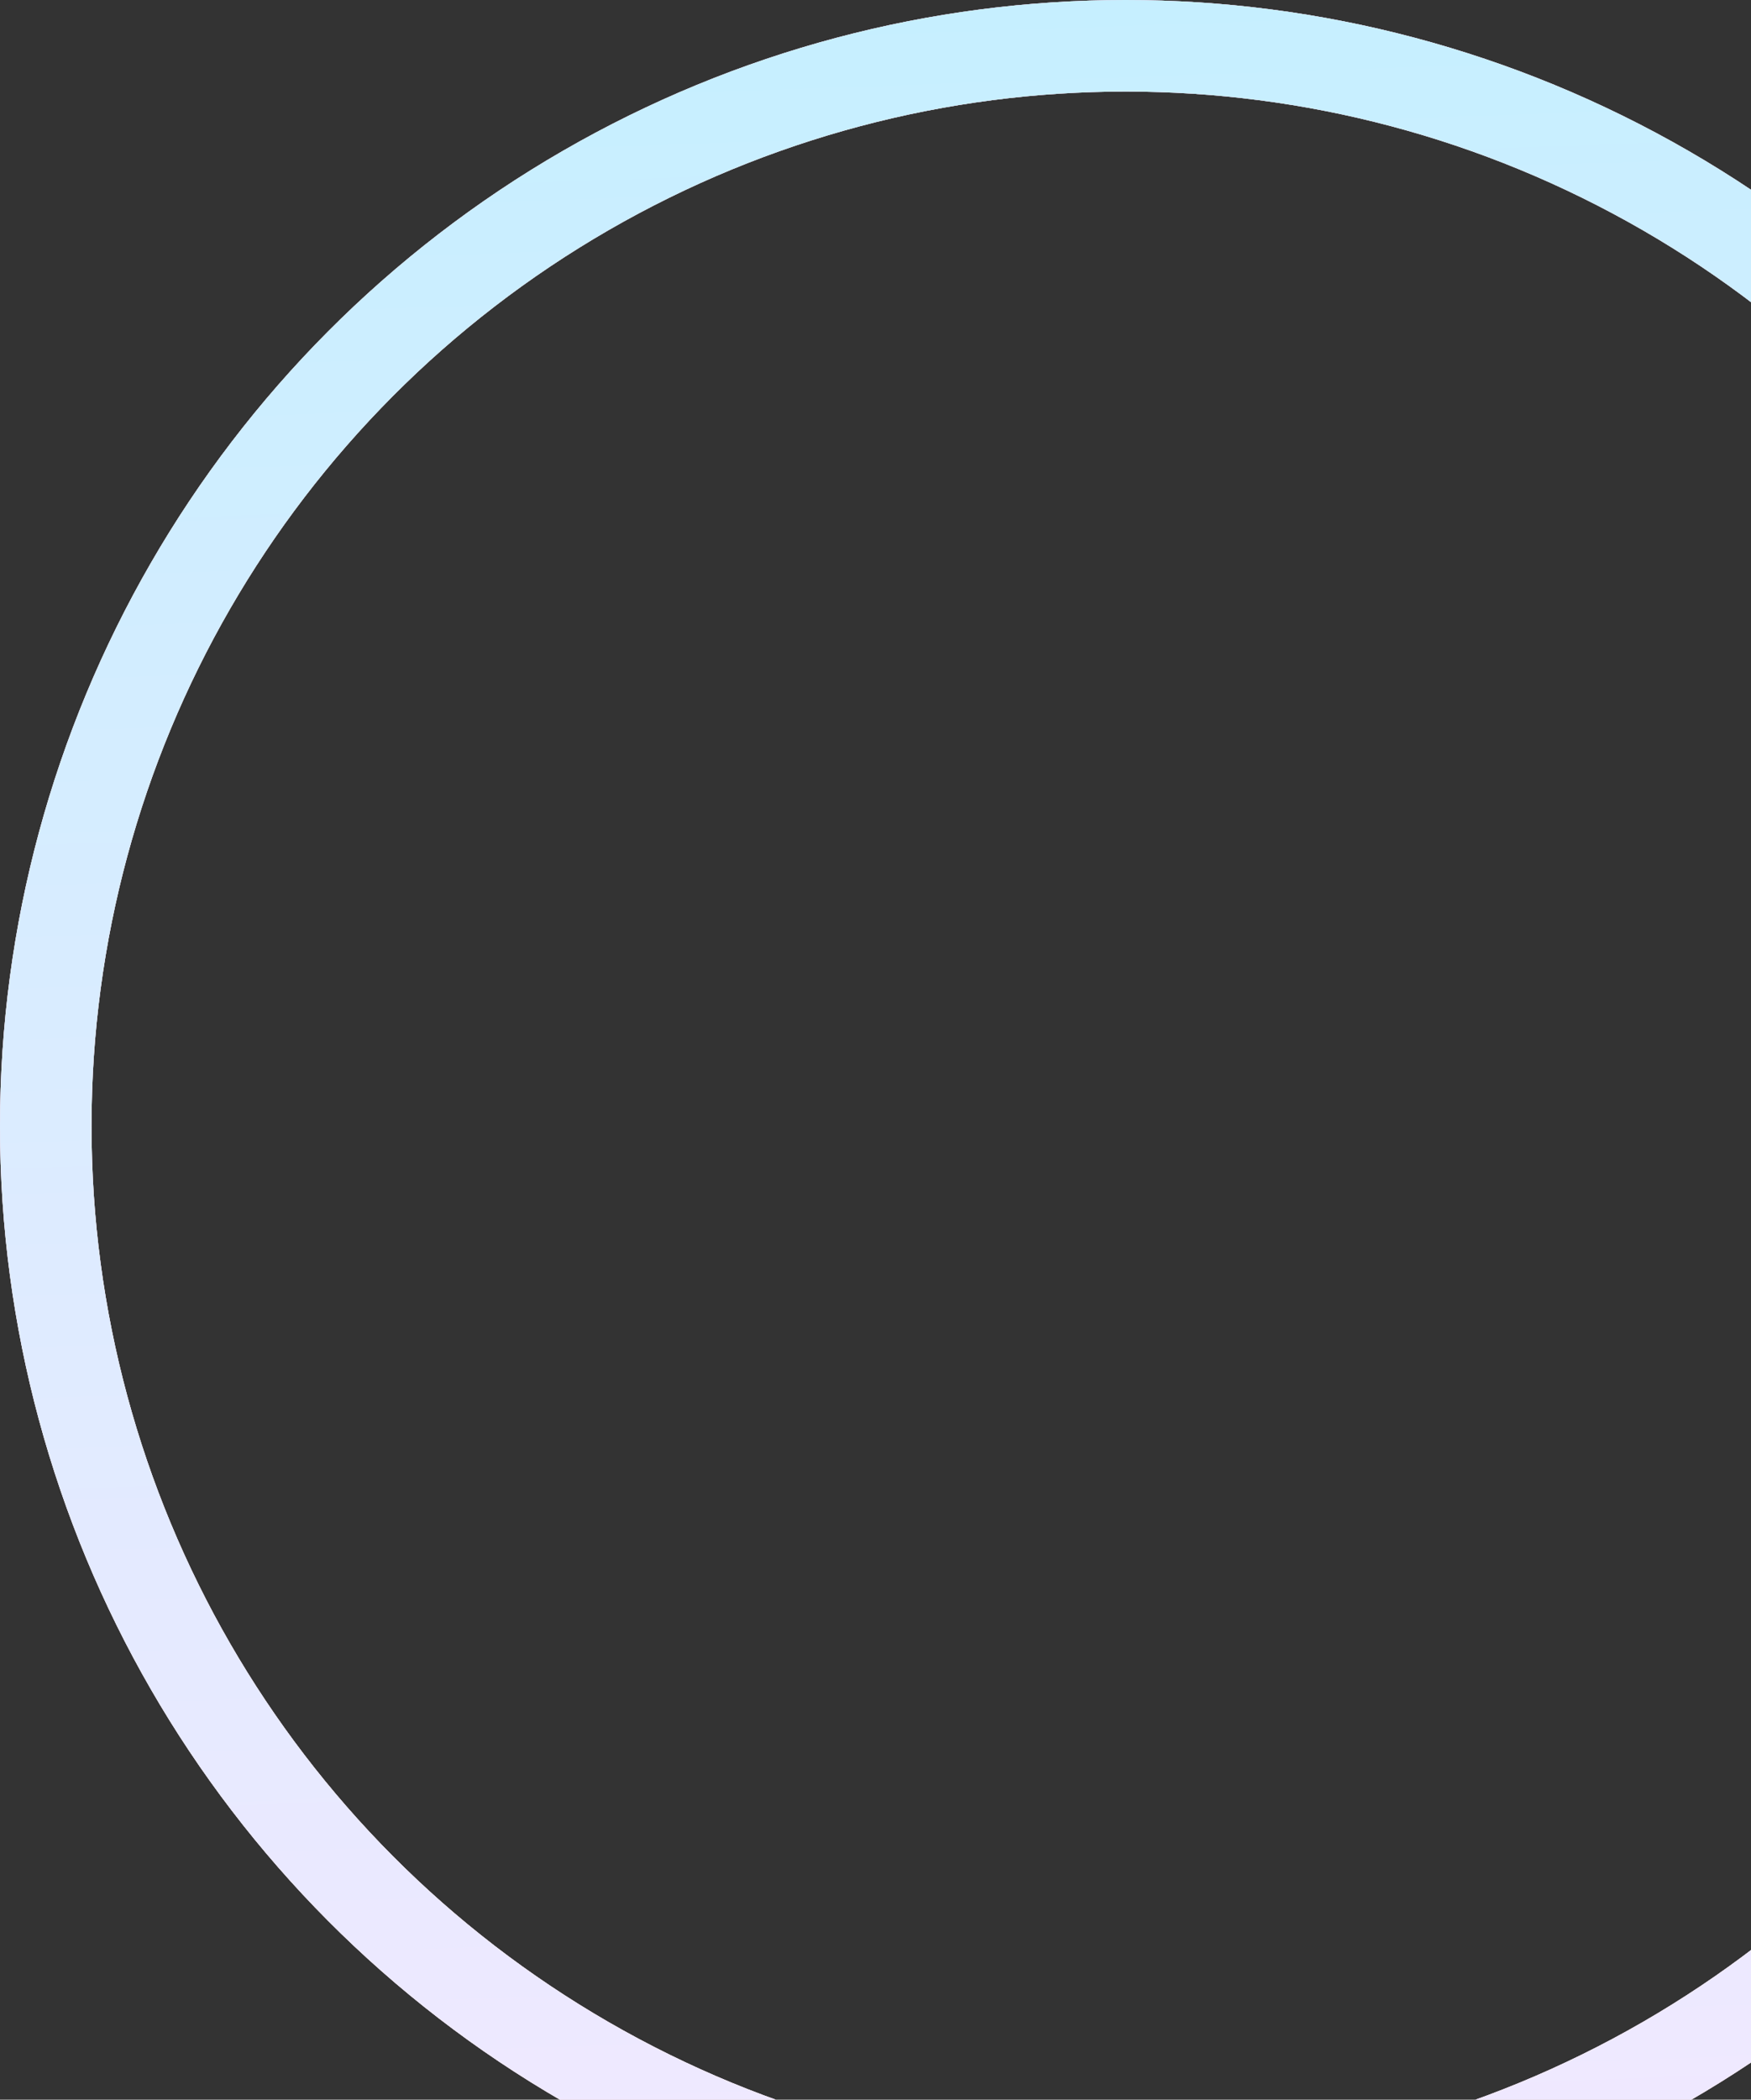 <svg width="287" height="344" viewBox="0 0 287 344" fill="none" xmlns="http://www.w3.org/2000/svg">
<rect x="0" y="0" width="287" height="344" fill="#333333" stroke="none"/>
<circle cx="184.5" cy="184.5" r="177" stroke="url(#paint0_linear_1403_20097)" stroke-width="15"/>
<circle cx="184.5" cy="184.5" r="177" stroke="url(#paint1_linear_1403_20097)" stroke-width="15"/>
<circle cx="184.5" cy="184.5" r="177" stroke="url(#paint2_linear_1403_20097)" stroke-width="15"/>
<defs>
<linearGradient id="paint0_linear_1403_20097" x1="185.101" y1="1.34048e-07" x2="198.207" y2="369.388" gradientUnits="userSpaceOnUse">
<stop stop-color="#C6EFFF"/>
<stop offset="1" stop-color="#F2E8FF"/>
</linearGradient>
<linearGradient id="paint1_linear_1403_20097" x1="147.84" y1="-15.966" x2="147.84" y2="403.15" gradientUnits="userSpaceOnUse">
<stop stop-color="#FFAFC6"/>
<stop offset="1" stop-color="#FFEEE9"/>
</linearGradient>
<linearGradient id="paint2_linear_1403_20097" x1="185.101" y1="1.34048e-07" x2="198.207" y2="369.388" gradientUnits="userSpaceOnUse">
<stop stop-color="#C6EFFF"/>
<stop offset="1" stop-color="#F2E8FF"/>
</linearGradient>
</defs>
</svg>
